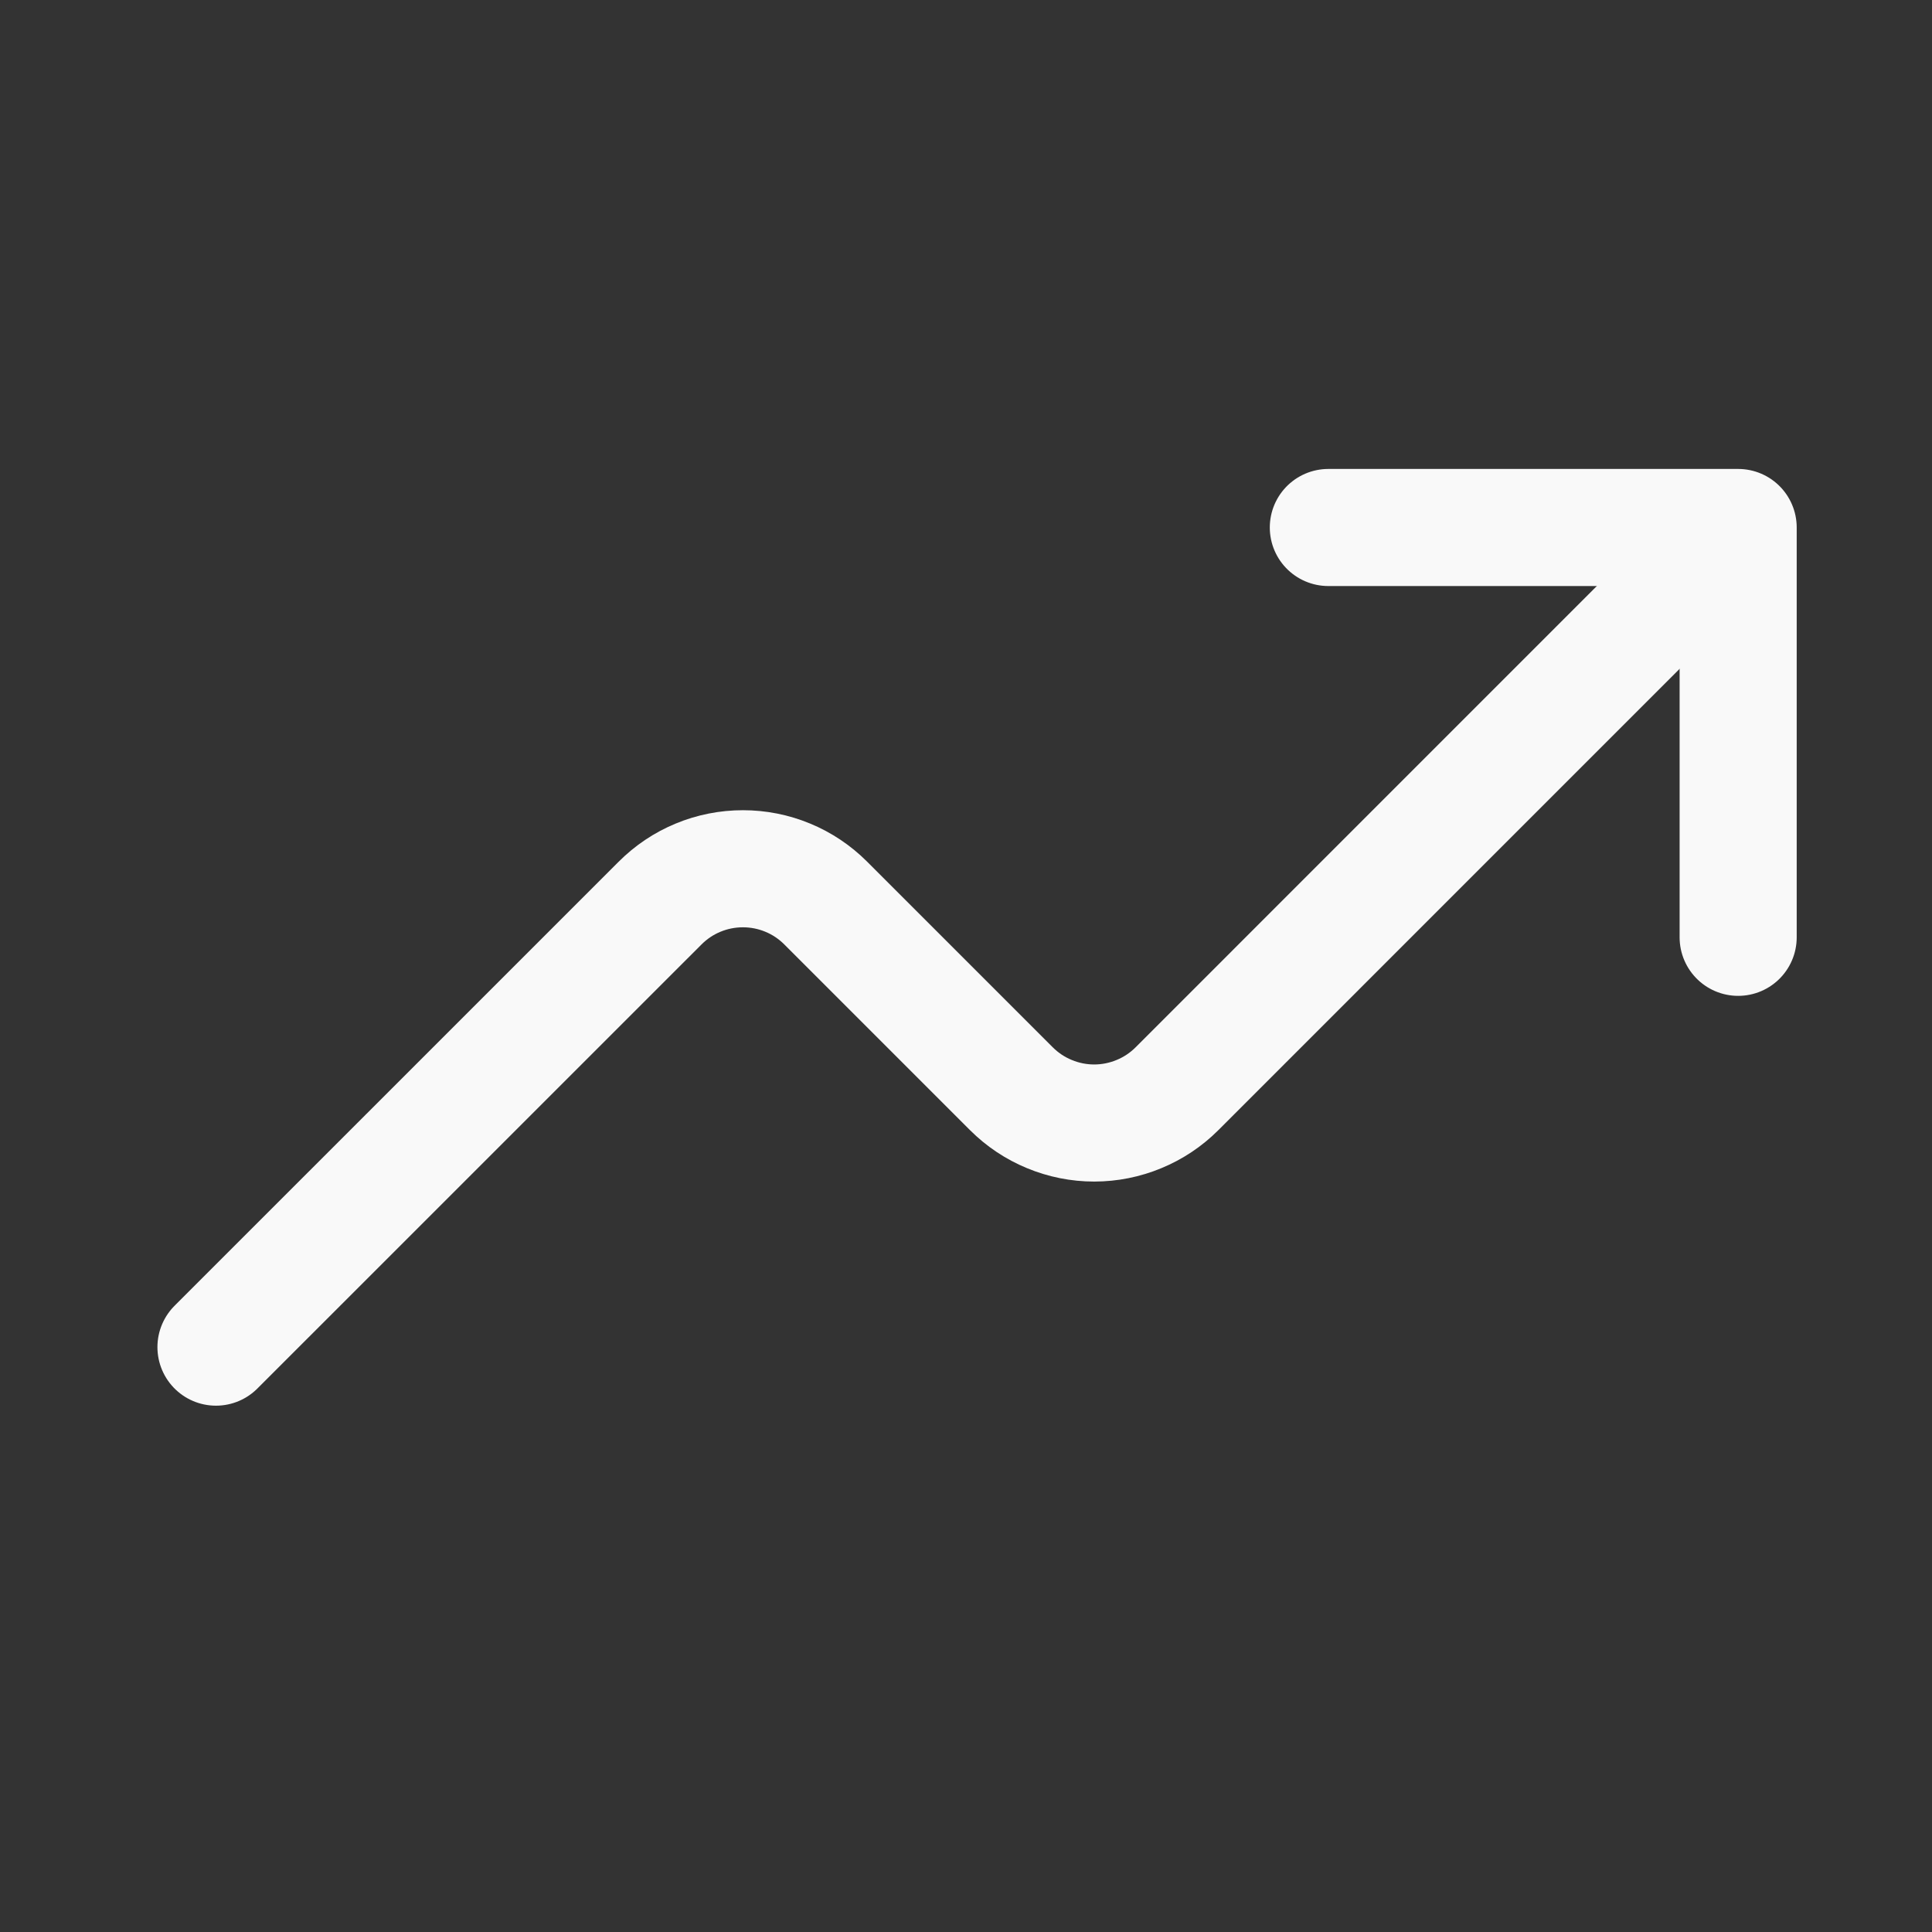 <svg width="33" height="33" viewBox="0 0 33 33" fill="none" xmlns="http://www.w3.org/2000/svg">
<rect x="0" y="0" width="33" height="33" fill="#333333" stroke="none"/>
<path d="M22.689 9.01H29.689V16.01" stroke="#F9F9F9" stroke-width="2" stroke-linecap="round" stroke-linejoin="round"/>
<path d="M3.689 23.01L11.275 15.425C11.461 15.239 11.681 15.091 11.924 14.991C12.167 14.89 12.427 14.839 12.69 14.839C12.952 14.839 13.212 14.89 13.455 14.991C13.698 15.091 13.918 15.239 14.104 15.425L17.275 18.596C17.461 18.782 17.681 18.929 17.924 19.029C18.167 19.13 18.427 19.182 18.689 19.182C18.952 19.182 19.212 19.13 19.455 19.029C19.698 18.929 19.918 18.782 20.104 18.596L28.689 10.01" stroke="#F9F9F9" stroke-width="2" stroke-linecap="round" stroke-linejoin="round"/>
</svg>
